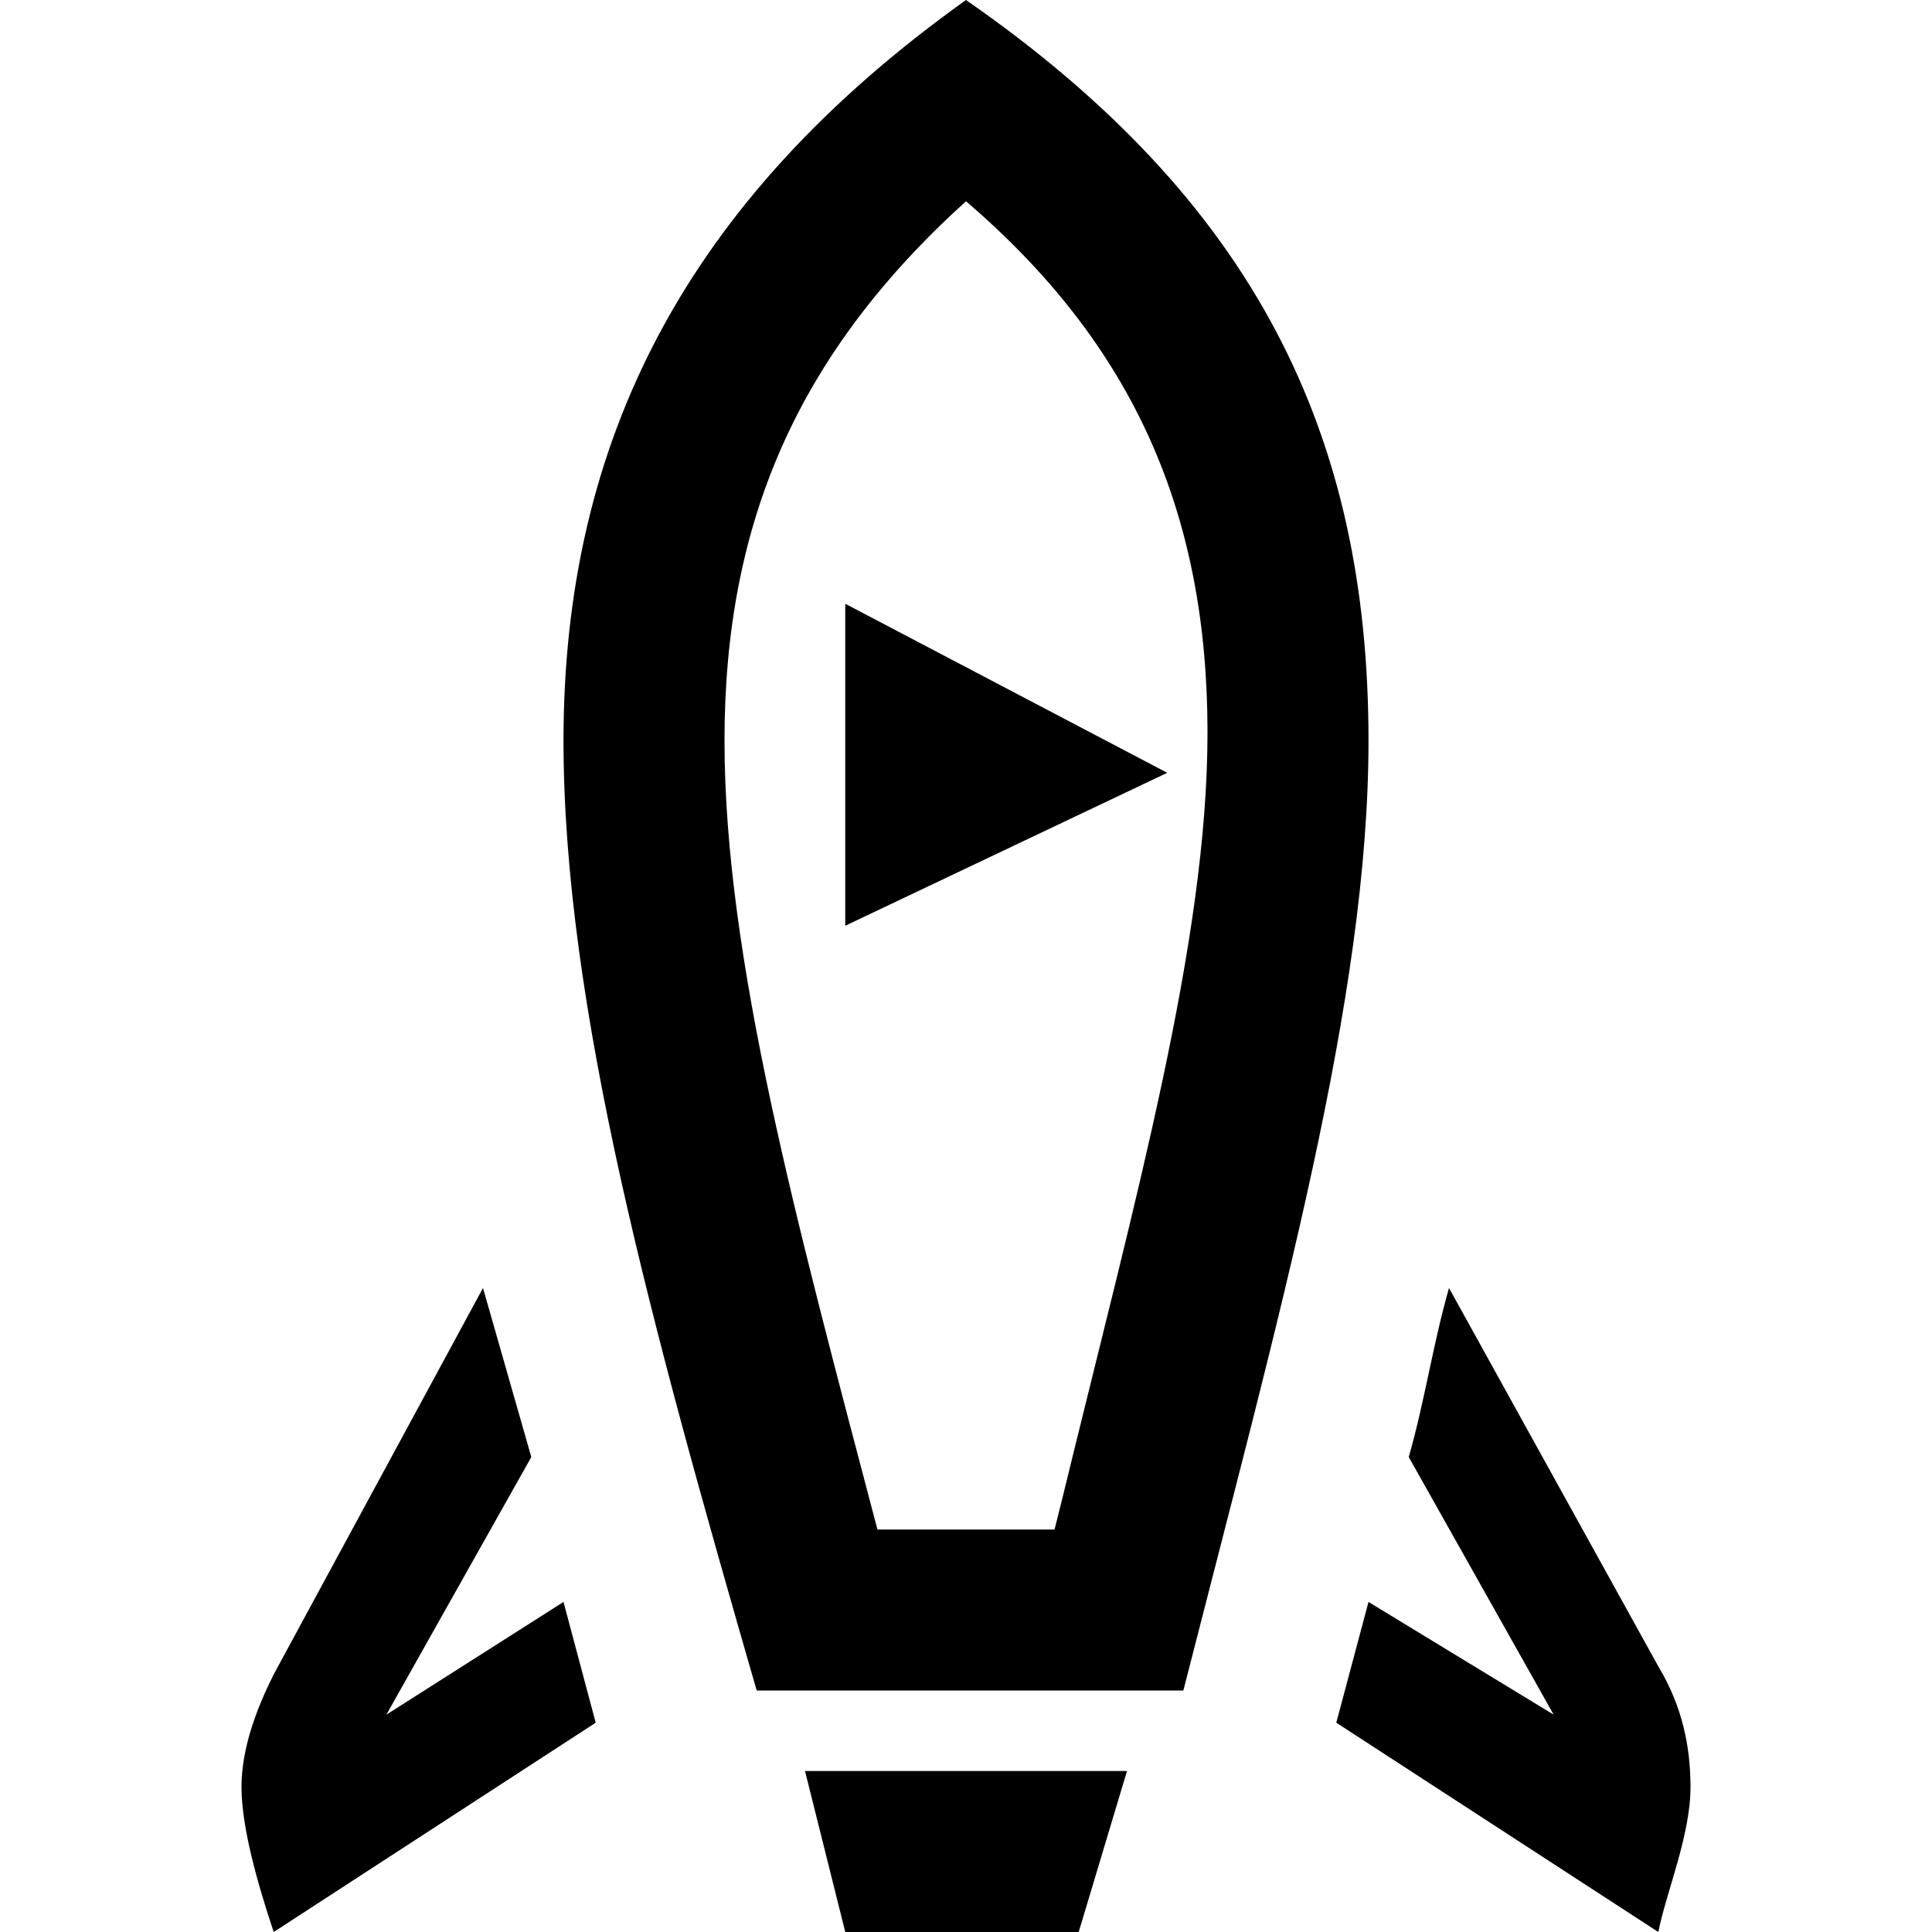 <?xml version="1.0" encoding="utf-8"?>
<!-- Generator: Adobe Illustrator 21.0.1, SVG Export Plug-In . SVG Version: 6.00 Build 0)  -->
<svg version="1.1" id="Layer_1" xmlns="http://www.w3.org/2000/svg" xmlns:xlink="http://www.w3.org/1999/xlink" x="0px" y="0px"
	 viewBox="0 0 24 24" style="enable-background:new 0 0 24 24;" xml:space="preserve">
<path d="M12,2.5c2.1,1.8,3,3.9,3,6.6c0,2.6-0.9,5.8-1.8,9.5L13.1,19h-2.2C9.9,15.2,9,11.9,9,9.2C9,6.5,9.9,4.4,12,2.5z M12,0
	C8.5,2.5,7,5.5,7,9.2c0,3.3,1.1,7.3,2.4,11.8h5.3c1.2-4.7,2.3-8.6,2.3-11.8C17,5.4,15.6,2.5,12,0z M20.6,20.7L18,16
	c-0.2,0.7-0.3,1.4-0.5,2.1l1.8,3.2L17,19.9l-0.4,1.5l4,2.6c0.1-0.5,0.4-1.2,0.4-1.8C21,21.7,20.9,21.2,20.6,20.7z M3,22.2
	c0,0.5,0.2,1.2,0.4,1.8l4-2.6L7,19.9l-2.2,1.4l1.8-3.2C6.4,17.4,6.2,16.7,6,16l-2.6,4.8C3.2,21.2,3,21.7,3,22.2z M13.4,24h-2.9
	L10,22h4C14,22,13.4,24,13.4,24z M10.5,7.5v4l4-1.9L10.5,7.5z"/>
</svg>
